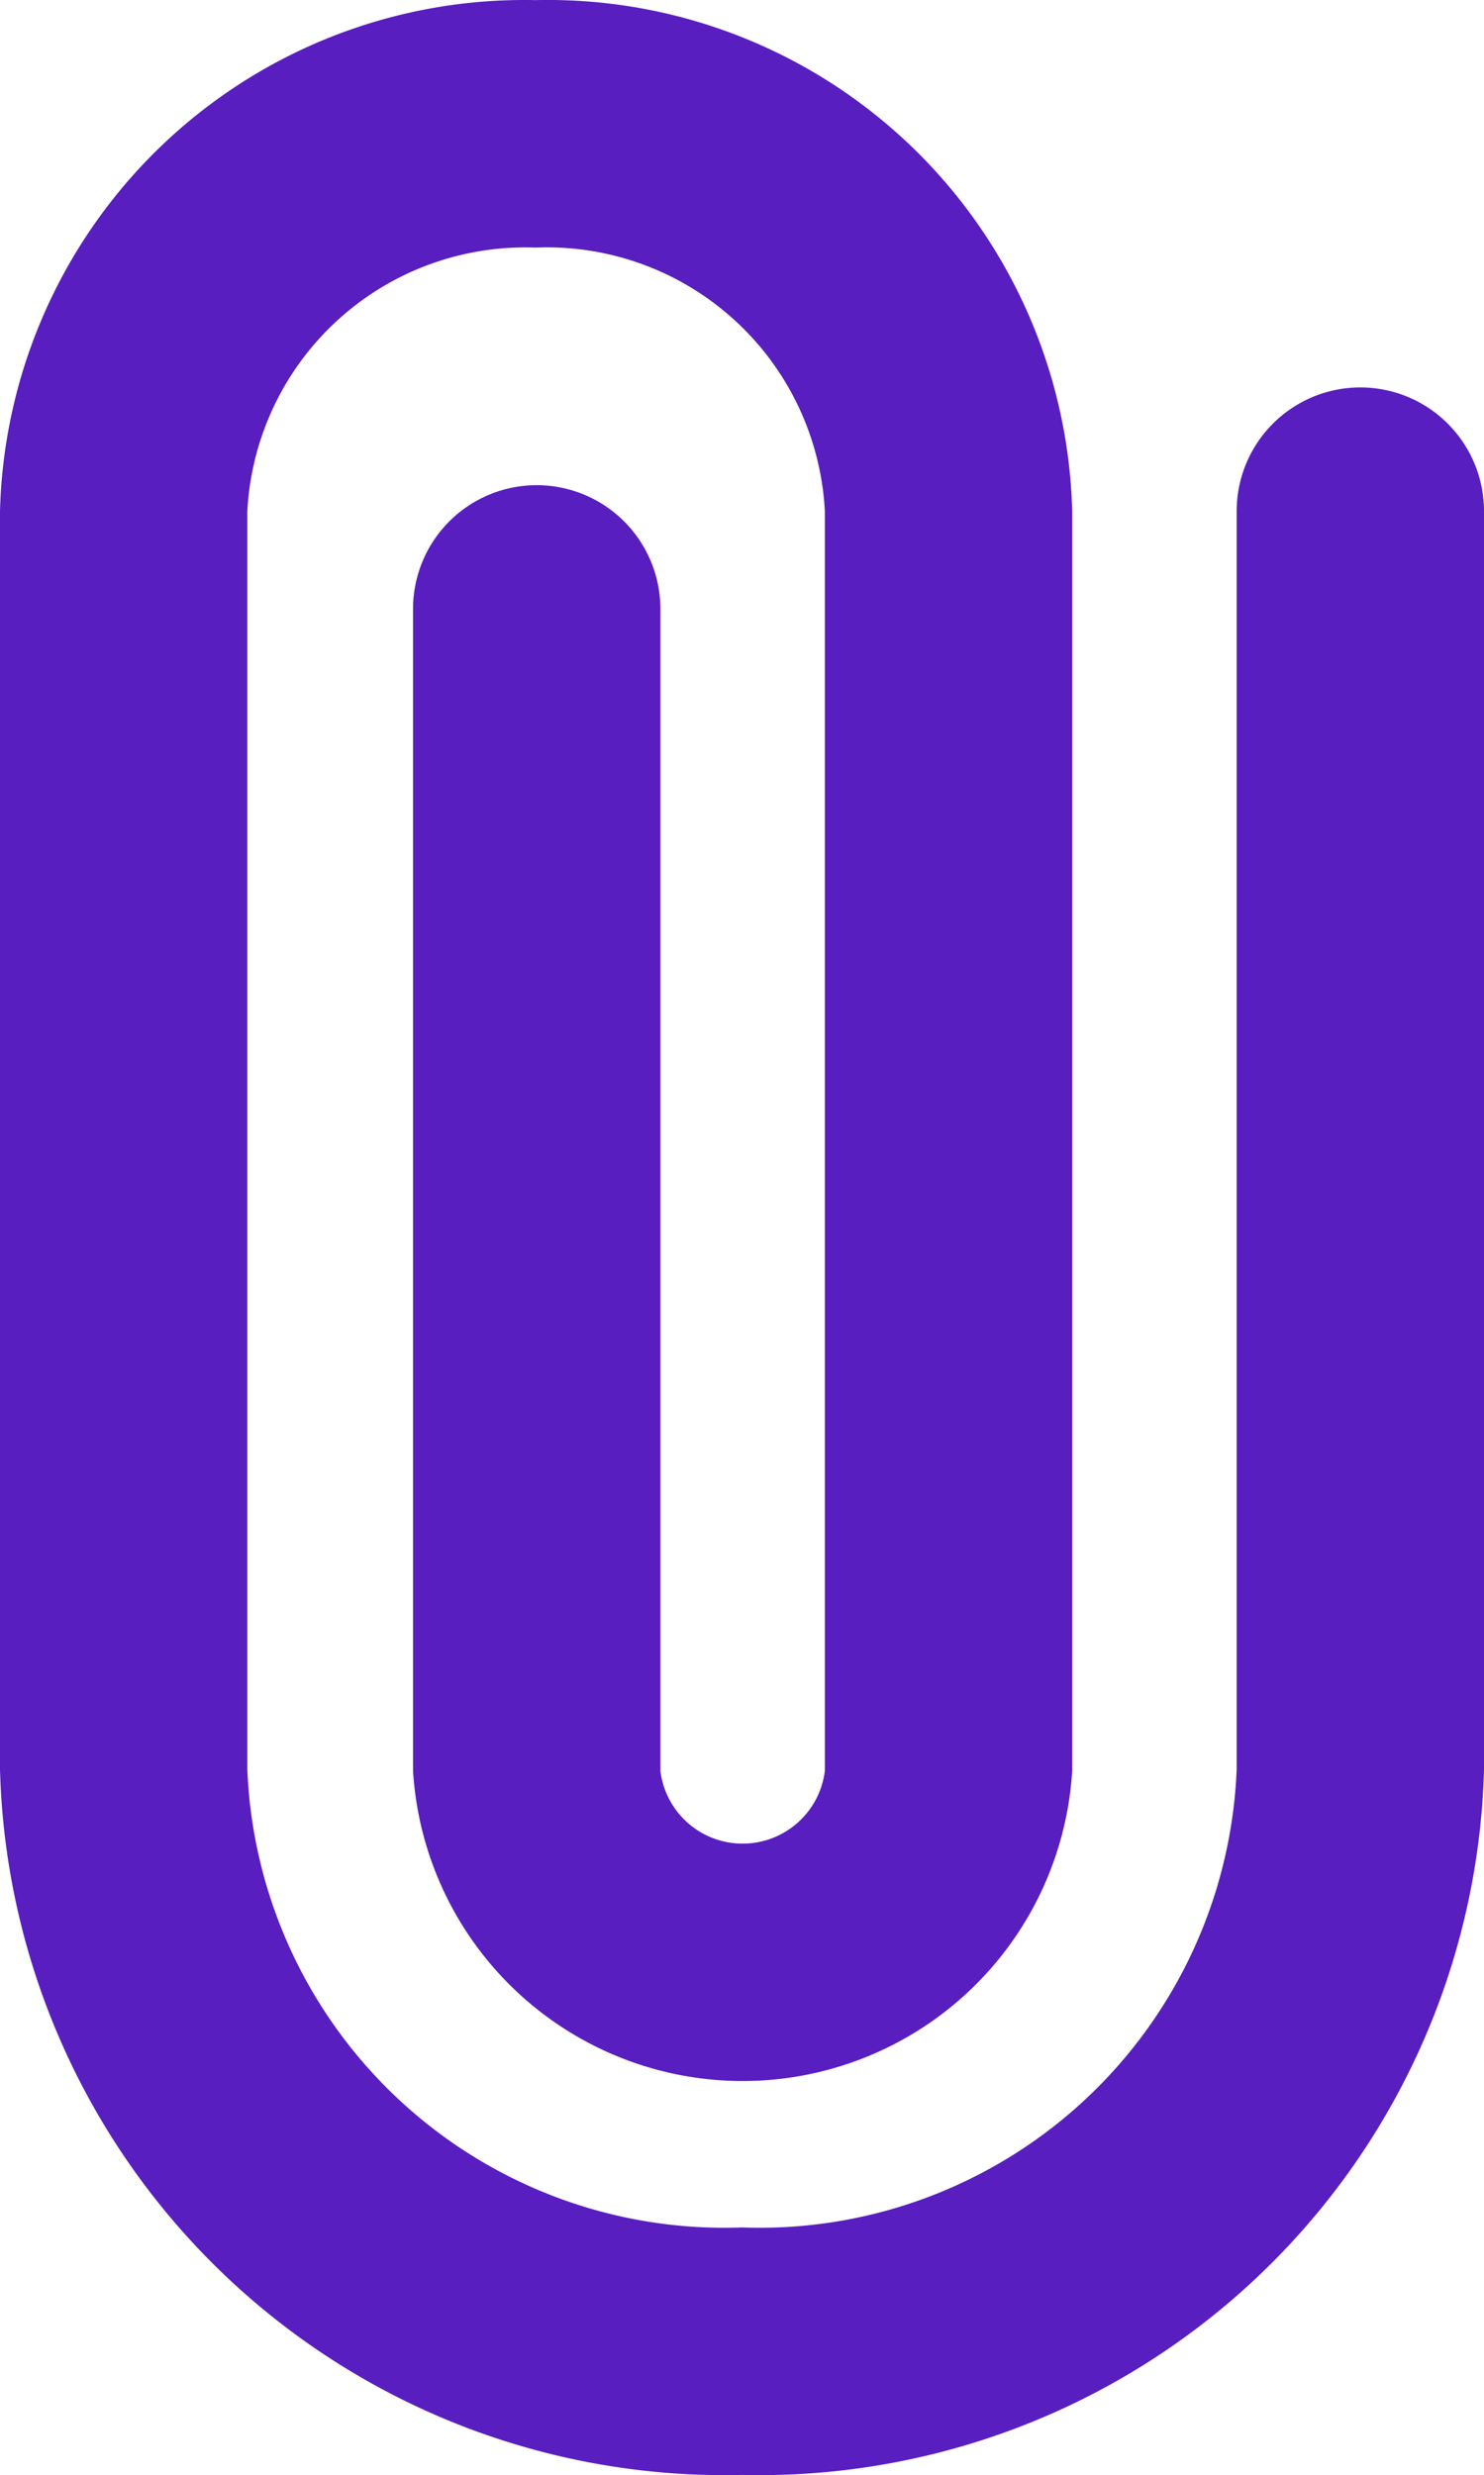 <svg xmlns="http://www.w3.org/2000/svg" width="12" height="20.003" viewBox="0 0 12 20.003">
    <g id="prefix__ic_attach" transform="translate(-6 -1.999)">
        <path id="prefix__ic_attach-2" fill="#591ec0" d="M12 22a5.86 5.86 0 0 1-6-5.7V6.13A4.24 4.24 0 0 1 10.33 2a4.24 4.24 0 0 1 4.34 4.13v10.18a2.67 2.67 0 0 1-5.33 0V6.92a1 1 0 0 1 2 0v9.39a.67.67 0 0 0 1.33 0V6.13A2.25 2.25 0 0 0 10.33 4 2.25 2.25 0 0 0 8 6.13V16.3a3.86 3.86 0 0 0 4 3.7 3.86 3.86 0 0 0 4-3.7V6.13a1 1 0 0 1 2 0V16.3a5.86 5.86 0 0 1-6 5.7z" data-name="ic_attach"/>
    </g>
</svg>
